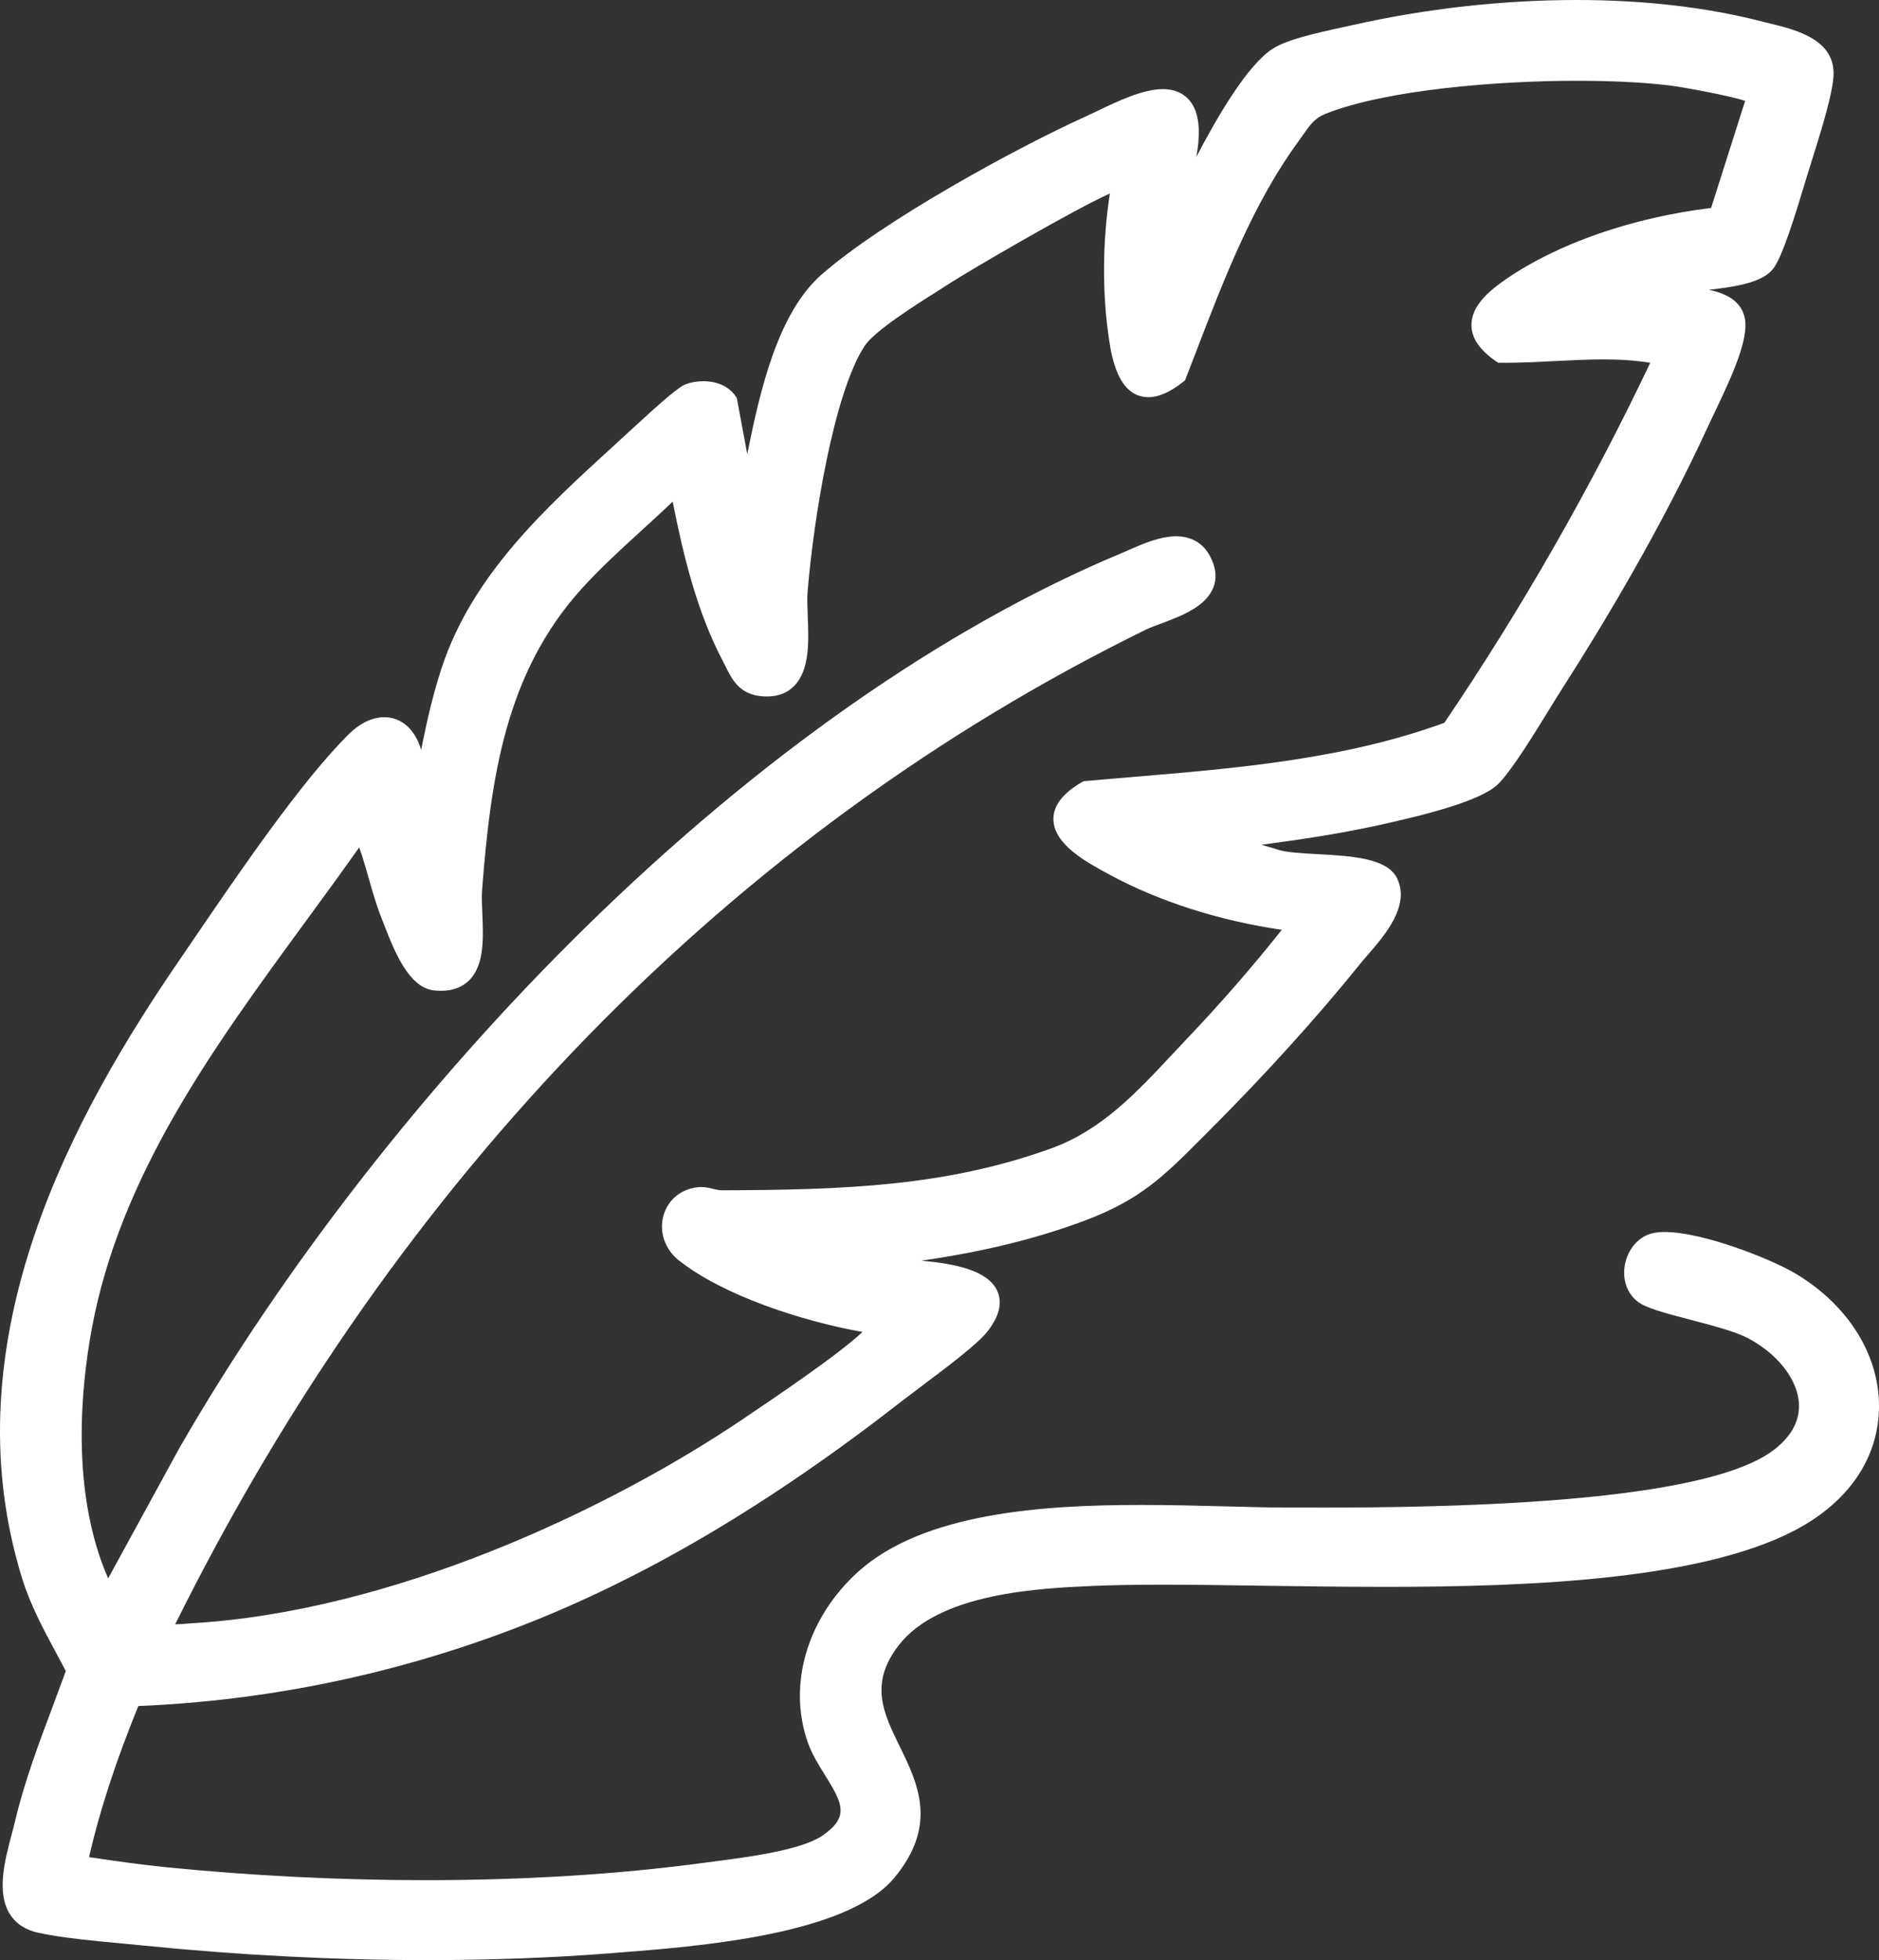 <?xml version="1.0" encoding="UTF-8"?>
<svg id="Layer_1" data-name="Layer 1" xmlns="http://www.w3.org/2000/svg" viewBox="0 0 363.72 379.31">
  <rect x="0" y="0" width="363.72" height="379.31" fill="#333333" stroke="none"/>
  <defs>
    <style>
      .cls-1 {
        fill: #fff;
      }
    </style>
  </defs>
  <path class="cls-1" d="M347.57,246.46c-4.74-2.84-17.95-8.05-25.31-8.05-.8,0-1.53.07-2.16.19-2.6.5-4.74,2.72-5.46,5.65-.73,2.97.15,5.87,2.3,7.59,1.55,1.23,4.94,2.16,10.35,3.57,4.01,1.05,8.54,2.24,10.9,3.46,5.64,2.91,9.56,7.75,10,12.33.34,3.43-1.23,6.55-4.66,9.25-9.48,7.49-38.76,11.29-87.03,11.29-2.2,0-4.23-.01-6.03-.01h-2.04c-3.44-.02-7.33-.12-11.46-.23-4.91-.13-10.48-.27-16.09-.27-18.83,0-42.07,1.47-54.77,12.93-9.87,8.91-13.69,21.88-9.73,33.05.79,2.25,2.07,4.31,3.31,6.29,3.45,5.53,4.75,8.13-.53,11.74-4.1,2.8-14.44,4.14-20.62,4.94-.79.1-1.53.2-2.21.29-16.52,2.23-34.67,3.37-53.94,3.37-16.73,0-33.72-.85-50.48-2.53-4.86-.49-9.84-1.21-14.68-1.93,2.1-9.1,5.24-18.7,9.55-29.24,25.24-1.05,50.03-6.2,73.7-15.34,24.22-9.35,48.58-23.73,74.49-43.97.85-.66,2.03-1.54,3.37-2.55,5.94-4.45,11-8.33,12.81-10.63,2.28-2.9,2.92-5.53,1.9-7.82-1.8-4-8.12-5.28-14.7-5.87,12.07-1.74,22.32-4.27,31.61-7.75,10.76-4.04,15.23-8.52,22.64-15.94l1.15-1.15c10.95-10.94,21.1-22.14,29.36-32.38.45-.57.99-1.19,1.56-1.85,3.48-4.02,8.23-9.51,5.83-14.79-1.86-4.06-8.76-4.44-15.44-4.81-3.15-.17-6.4-.35-7.92-.94l-.07-.03-2.89-.85c7.43-.98,14.96-2.1,22.33-3.71,9.16-2,20.1-4.72,23.46-8.01,2.56-2.51,6.8-9.39,10.21-14.93.93-1.51,1.75-2.84,2.38-3.82,7.9-12.32,19.21-31.14,28.22-50.82.31-.68.71-1.51,1.16-2.44,3.49-7.29,6.57-14.17,5.82-18.09-.66-3.45-3.71-4.89-6.98-5.57,5.62-.63,10.62-1.48,12.58-4.24,1.71-2.4,4.02-9.79,6.05-16.53l.52-1.72c.19-.63.44-1.42.72-2.31,2.2-6.95,4.34-14.02,4.28-17.24-.12-6.51-7.42-8.3-12.26-9.48-.48-.12-.94-.23-1.37-.34-10.78-2.8-22.95-4.22-36.16-4.22-14.16,0-29.07,1.66-43.11,4.81-.51.12-1.11.25-1.77.39-5.87,1.26-11.35,2.54-13.98,4.28-4.81,3.18-10.4,12.67-14.71,20.88.17-.91.31-1.82.39-2.7.35-3.9-.26-6.65-1.87-8.41-1.21-1.33-2.89-2-5-2-3.85,0-8.65,2.3-12.51,4.15-.83.39-1.61.77-2.34,1.1-13.47,6.1-39.05,20.04-51.15,30.58-8.44,7.36-11.89,22.07-14.44,34.81l-2.02-10.84-.22-.34c-1.23-1.87-3.52-2.94-6.29-2.94-1.24,0-2.46.22-3.51.65-1.29.52-4.21,2.99-11.17,9.42l-1.09,1-1.33,1.22c-13.57,12.39-27.61,25.21-33.54,43.22-1.7,5.19-2.91,10.54-3.96,15.83-1.17-3.97-3.8-6.32-7.13-6.32-2.35,0-4.76,1.17-6.98,3.38-9.2,9.19-21.04,26.56-29.69,39.24-1.03,1.52-2.02,2.96-2.94,4.31-20,29.17-44.92,73.32-30.48,119.78,1.6,5.15,4.14,9.85,6.59,14.4.62,1.15,1.24,2.31,1.85,3.47-.83,2.28-1.68,4.55-2.53,6.83-2.7,7.18-5.49,14.6-7.31,22.28-.18.77-.4,1.61-.64,2.49-1.32,4.98-2.96,11.17-.4,15.36,1.17,1.91,3.06,3.15,5.6,3.7,4.53.98,10.77,1.56,16.27,2.07,1.42.14,2.78.26,4.03.39,18.56,1.87,37.05,2.82,54.96,2.82,12.19,0,24.09-.44,35.38-1.32l1.36-.11c15.52-1.2,44.42-3.43,53.62-14.46,8.53-10.22,4.58-18.3,1.1-25.42-3.19-6.52-5.94-12.15-.27-19.54,7.86-10.26,27.4-11.11,37.89-11.57,3.6-.15,7.9-.23,13.15-.23,5.95,0,12.46.09,19.34.2,7.71.11,15.68.22,23.85.22,28.2,0,62.88-1.34,80.92-11.84,9.4-5.47,14.6-13.64,14.66-23,.06-10.07-5.98-19.7-16.15-25.78ZM93.36,176.76c-.07-1.7-.14-3.3-.04-4.56,1.67-21.35,4.4-41.89,19.34-58.35,3.58-3.94,7.61-7.62,11.51-11.18,2-1.82,4.04-3.68,6.04-5.6,2.09,10.56,4.73,21.42,9.72,30.87.19.36.37.72.54,1.07,1.14,2.31,2.56,5.18,6.56,5.68.49.06.98.09,1.43.09,2.2,0,3.99-.7,5.32-2.09,2.99-3.11,2.77-8.7,2.57-13.63-.07-1.7-.13-3.31-.03-4.49,1.16-14.13,5.07-38.47,11.04-47.62,1.93-2.94,10.14-8.11,14.55-10.89.77-.49,1.47-.93,2.06-1.31,4.18-2.69,23.78-14.11,30.87-17.31-1.46,9.36-1.51,19.58-.12,28.51.46,2.98,1.69,10.91,7.58,10.91,1.98,0,4.16-.96,6.66-2.91l.42-.34.2-.51c.64-1.63,1.27-3.28,1.91-4.94,5.44-14.16,11.06-28.8,19.83-40.78.32-.44.62-.86.91-1.28,1.31-1.88,2.26-3.23,4.24-4.03,11.84-4.75,33.65-6.44,48.72-6.44,6.86,0,13.06.31,17.93.9,2.85.35,11.51,1.96,14.69,2.98l-6.59,20.73c-15.19,1.85-29.59,6.83-39.66,13.75-3.13,2.15-6.72,5.09-6.73,8.85-.01,2.52,1.51,4.81,4.65,7l.5.35s1.3.01,1.64.01c3.16,0,6.36-.17,9.46-.33,3.04-.15,6.18-.32,9.24-.32,3.44,0,6.4.21,9.12.65-11.47,24.13-24.87,47.55-39.85,69.67-19.3,7.06-40.31,8.82-60.65,10.51-2.92.25-5.84.49-8.75.75l-.44.04-.38.22c-3.66,2.12-5.5,4.54-5.46,7.17.07,4.87,6.37,8.27,10.96,10.75,9.56,5.16,21.25,8.88,33.25,10.62-5.62,7.08-11.91,14.31-18.34,21.06-.96,1.02-1.91,2.03-2.86,3.04-7.08,7.56-13.76,14.69-23.38,18.18-20.42,7.39-40.17,8.05-63.88,8.13-.45,0-.98-.13-1.54-.26-.72-.18-1.52-.37-2.41-.37-.17,0-.34,0-.51.02-3.26.3-5.84,2.35-6.74,5.37-.95,3.19.21,6.64,2.94,8.8,8.59,6.8,23.84,11.77,35.55,13.85-4.59,4.37-17.55,13.09-22.66,16.53l-.58.4c-26.17,17.63-67.99,37.26-106.87,39.46-.17.01-.41.03-.68.06-.61.05-1.44.12-2.21.12h-.04c43.05-86.73,107.95-153.24,187.78-192.42.76-.38,1.84-.78,2.99-1.21,3.94-1.47,8.85-3.3,10.24-7.15.69-1.9.41-3.97-.83-6.15-1.35-2.36-3.57-3.61-6.42-3.61-3.16,0-6.51,1.48-9.21,2.67-.5.22-.98.43-1.41.61-34.18,14.27-70.16,39.42-104.06,72.73-30.41,29.88-58.2,65.54-78.28,100.45l-13.78,25.2c-7.34-16.8-5.22-37.17-3.18-48.24,5.5-29.83,23.67-54.65,41.24-78.65,3.49-4.77,7.09-9.68,10.54-14.57.69,1.92,1.25,3.89,1.84,5.97.74,2.6,1.5,5.29,2.54,7.89.15.36.31.77.48,1.21,1.86,4.8,4.68,12.05,9.57,12.6.49.05.97.08,1.42.08,2.32,0,4.19-.72,5.55-2.14,2.86-2.99,2.63-8.21,2.43-12.83Z"/>
</svg>